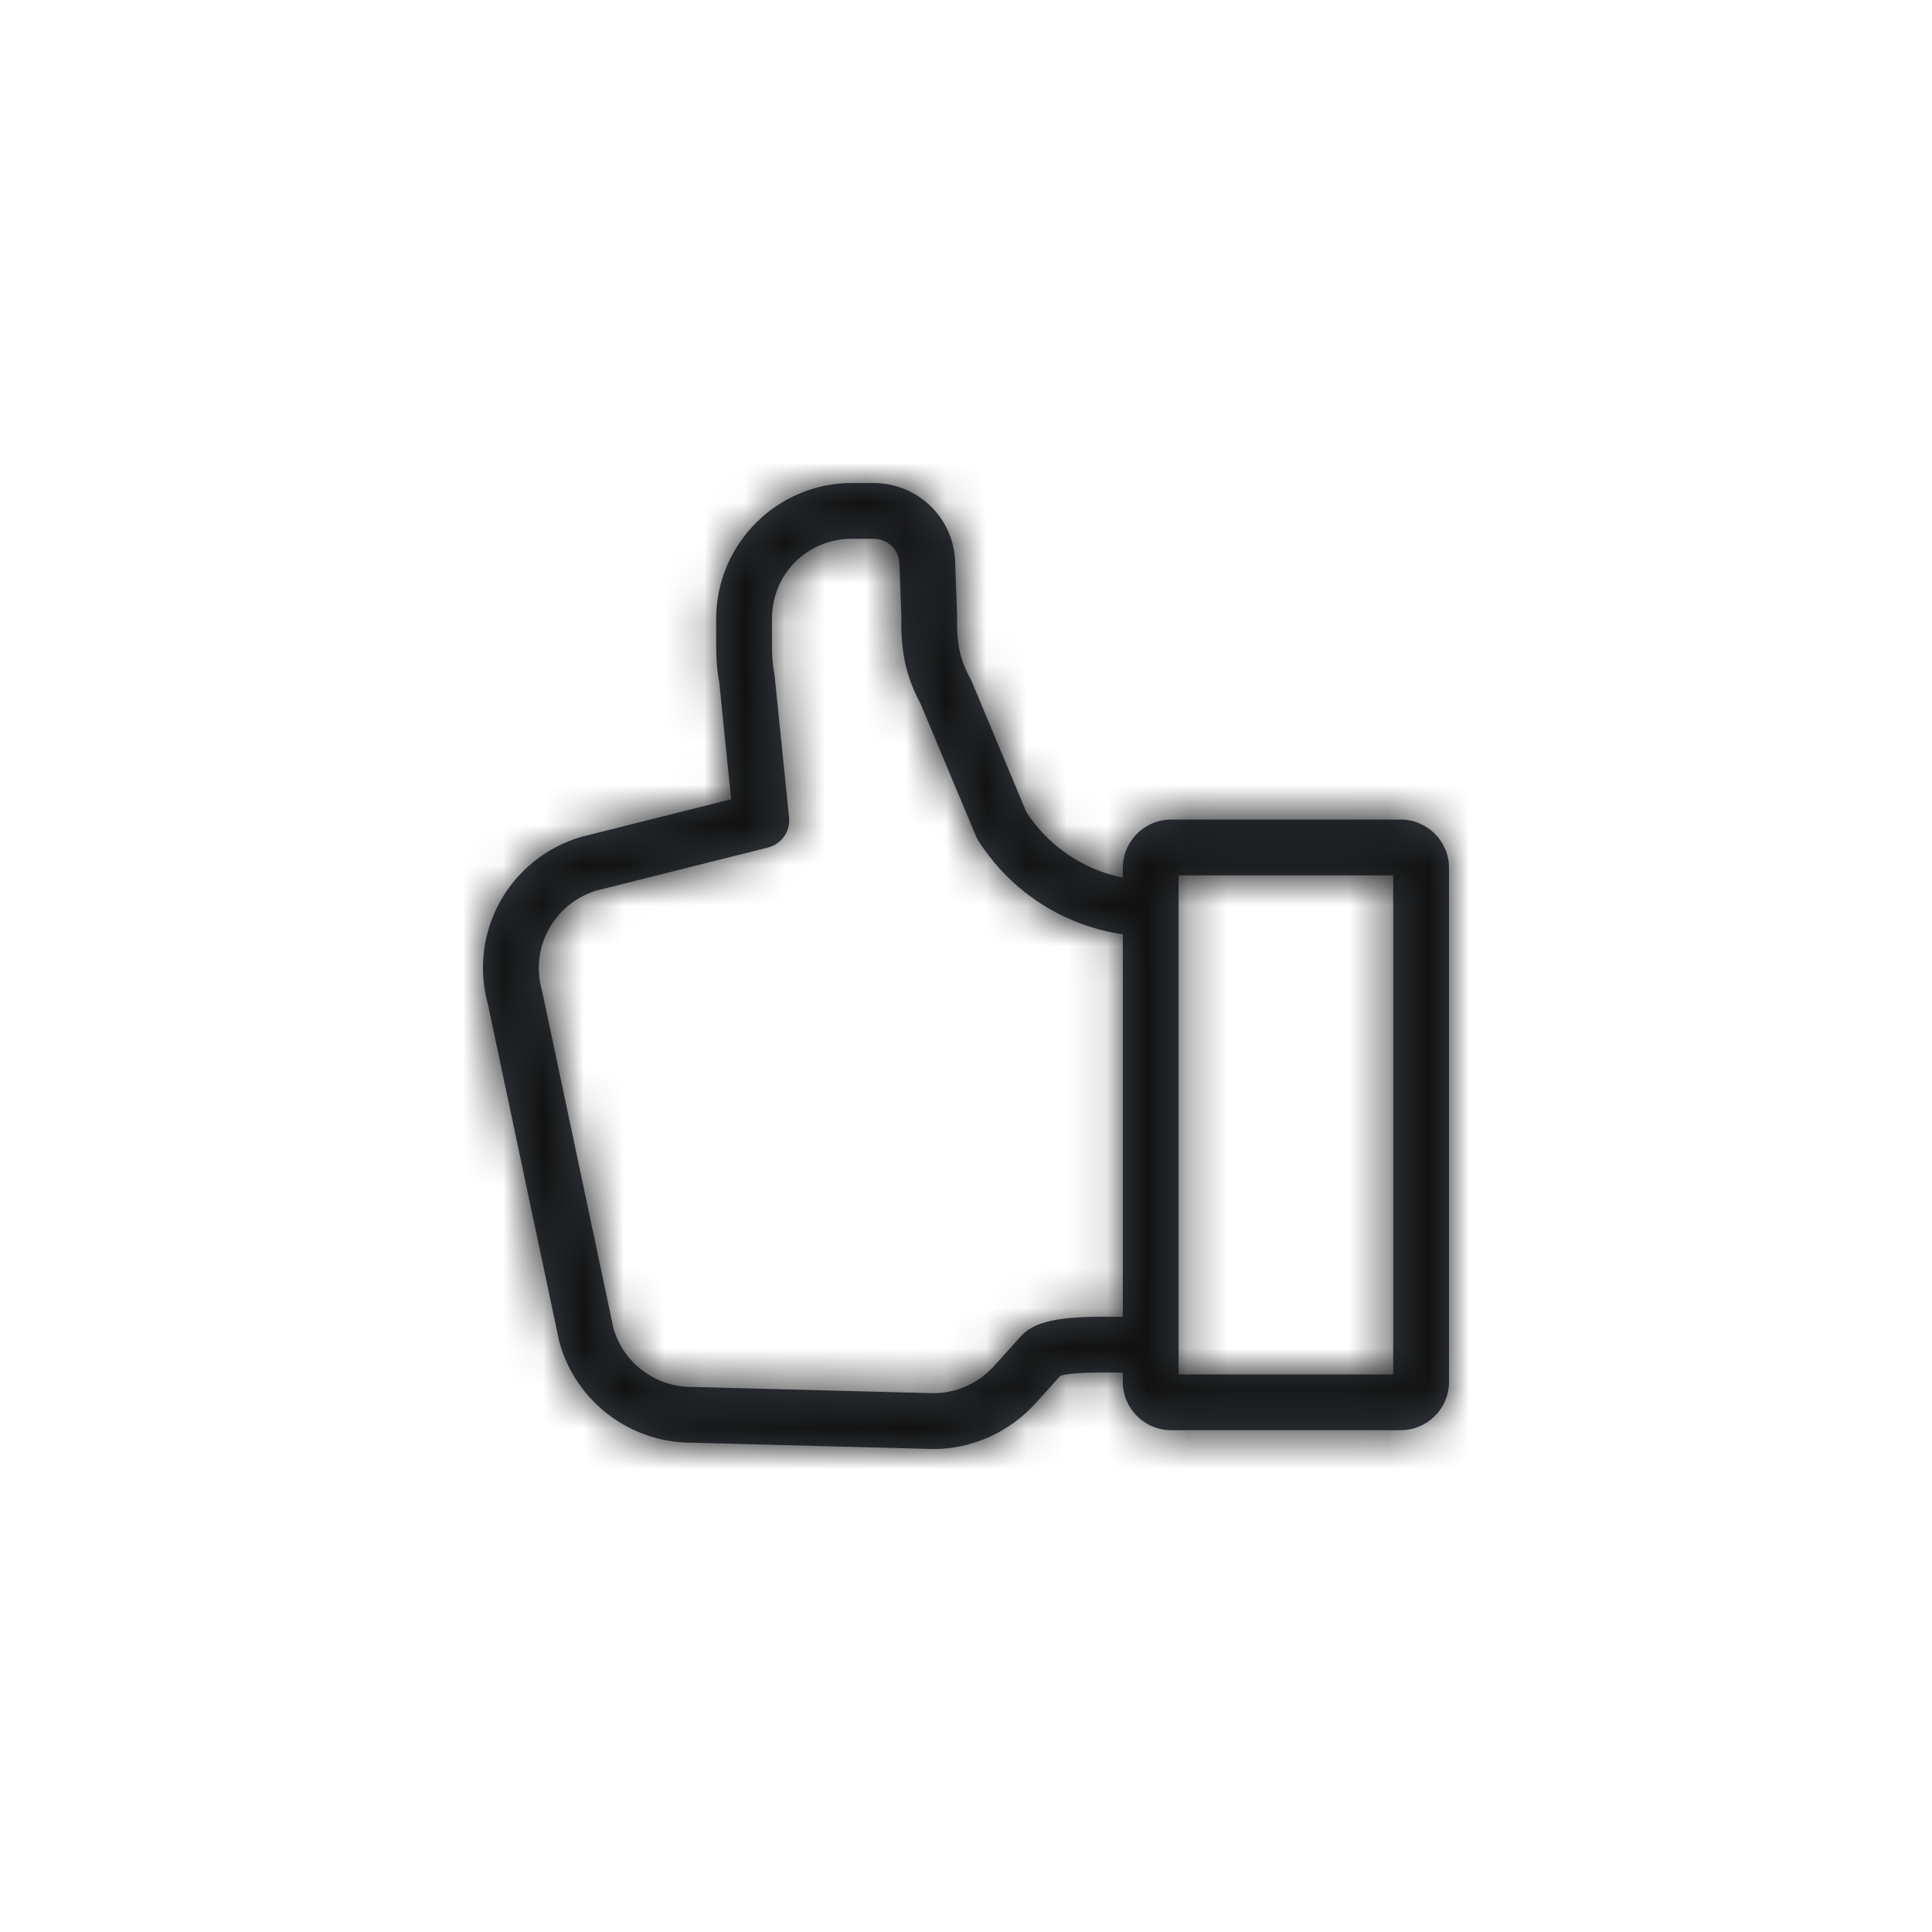 <?xml version="1.0" encoding="UTF-8"?>
<svg width="48px" height="48px" viewBox="0 0 48 48" version="1.1" xmlns="http://www.w3.org/2000/svg" xmlns:xlink="http://www.w3.org/1999/xlink">
    <!-- Generator: Sketch 46.2 (44496) - http://www.bohemiancoding.com/sketch -->
    <title>icon/Action/thumbsup-line</title>
    <desc>Created with Sketch.</desc>
    <defs>
        <path d="M22.799,8.362 L17.098,8.362 C16.435,8.362 15.896,8.901 15.896,9.563 L15.896,9.806 C14.917,9.605 14.066,9.035 13.503,8.185 L12.148,4.945 C12.137,4.919 12.125,4.895 12.111,4.866 C12.109,4.862 12.106,4.858 12.104,4.853 C11.875,4.418 11.762,4.064 11.779,3.335 C11.78,3.33 11.78,3.324 11.78,3.319 C11.78,3.297 11.779,3.278 11.778,3.257 L11.731,1.954 C11.691,0.858 10.797,0 9.695,0 L9.165,0 C7.306,0 5.793,1.516 5.793,3.38 L5.793,4.017 C5.793,4.38 5.817,4.68 5.87,4.958 L6.165,7.858 L2.456,8.788 C2.445,8.79 2.434,8.793 2.424,8.797 C0.648,9.335 -0.361,11.152 0.119,12.94 L1.889,21.306 C1.892,21.32 1.895,21.333 1.899,21.346 C2.301,22.813 3.645,23.839 5.167,23.843 L11.175,24 C11.181,24 11.188,24 11.194,24 C12.143,24 13.061,23.592 13.716,22.877 L14.345,22.181 C14.551,22.114 15.072,22.088 15.896,22.102 L15.896,22.332 C15.896,22.995 16.435,23.533 17.098,23.533 L22.799,23.533 C23.461,23.533 24,22.995 24,22.332 L24,9.563 C24,8.901 23.461,8.362 22.799,8.362 L22.799,8.362 Z M13.375,21.188 L12.691,21.944 C12.303,22.368 11.761,22.612 11.201,22.614 L5.194,22.458 C5.188,22.458 5.183,22.458 5.177,22.458 C4.279,22.457 3.485,21.858 3.24,20.998 L1.471,12.634 C1.468,12.621 1.465,12.607 1.461,12.594 C1.17,11.534 1.762,10.454 2.811,10.128 L7.083,9.056 C7.417,8.972 7.639,8.656 7.604,8.314 L7.245,4.787 C7.243,4.765 7.24,4.744 7.236,4.723 C7.197,4.527 7.179,4.303 7.179,4.017 L7.179,3.38 C7.179,2.262 8.051,1.386 9.165,1.386 L9.695,1.386 C10.053,1.386 10.333,1.652 10.346,2.005 L10.394,3.313 C10.394,3.314 10.394,3.315 10.394,3.316 C10.372,4.325 10.563,4.9 10.873,5.49 L12.249,8.778 C12.264,8.816 12.283,8.851 12.305,8.885 C13.125,10.163 14.416,10.992 15.896,11.213 L15.896,20.716 C14.534,20.693 13.761,20.766 13.375,21.188 L13.375,21.188 Z M17.282,9.748 L22.614,9.748 L22.614,22.148 L17.282,22.148 L17.282,9.748 Z" id="path-1"></path>
    </defs>
    <g id="Symbols" stroke="none" stroke-width="1" fill="none" fill-rule="evenodd">
        <g id="icon/Action/thumbsup-line">
            <g id="Icon" transform="translate(12, 12)">
                <mask id="mask-2" fill="white">
                    <use xlink:href="#path-1"></use>
                </mask>
                <use id="Mask" fill="#384048" xlink:href="#path-1"></use>
                <g id="Color/Grayscale/Night-Sky" mask="url(#mask-2)" fill="#111111">
                    <g transform="translate(-10.56, -11.52)" id="Swatch">
                        <rect x="0" y="0" width="46" height="46"></rect>
                    </g>
                </g>
            </g>
        </g>
    </g>
</svg>